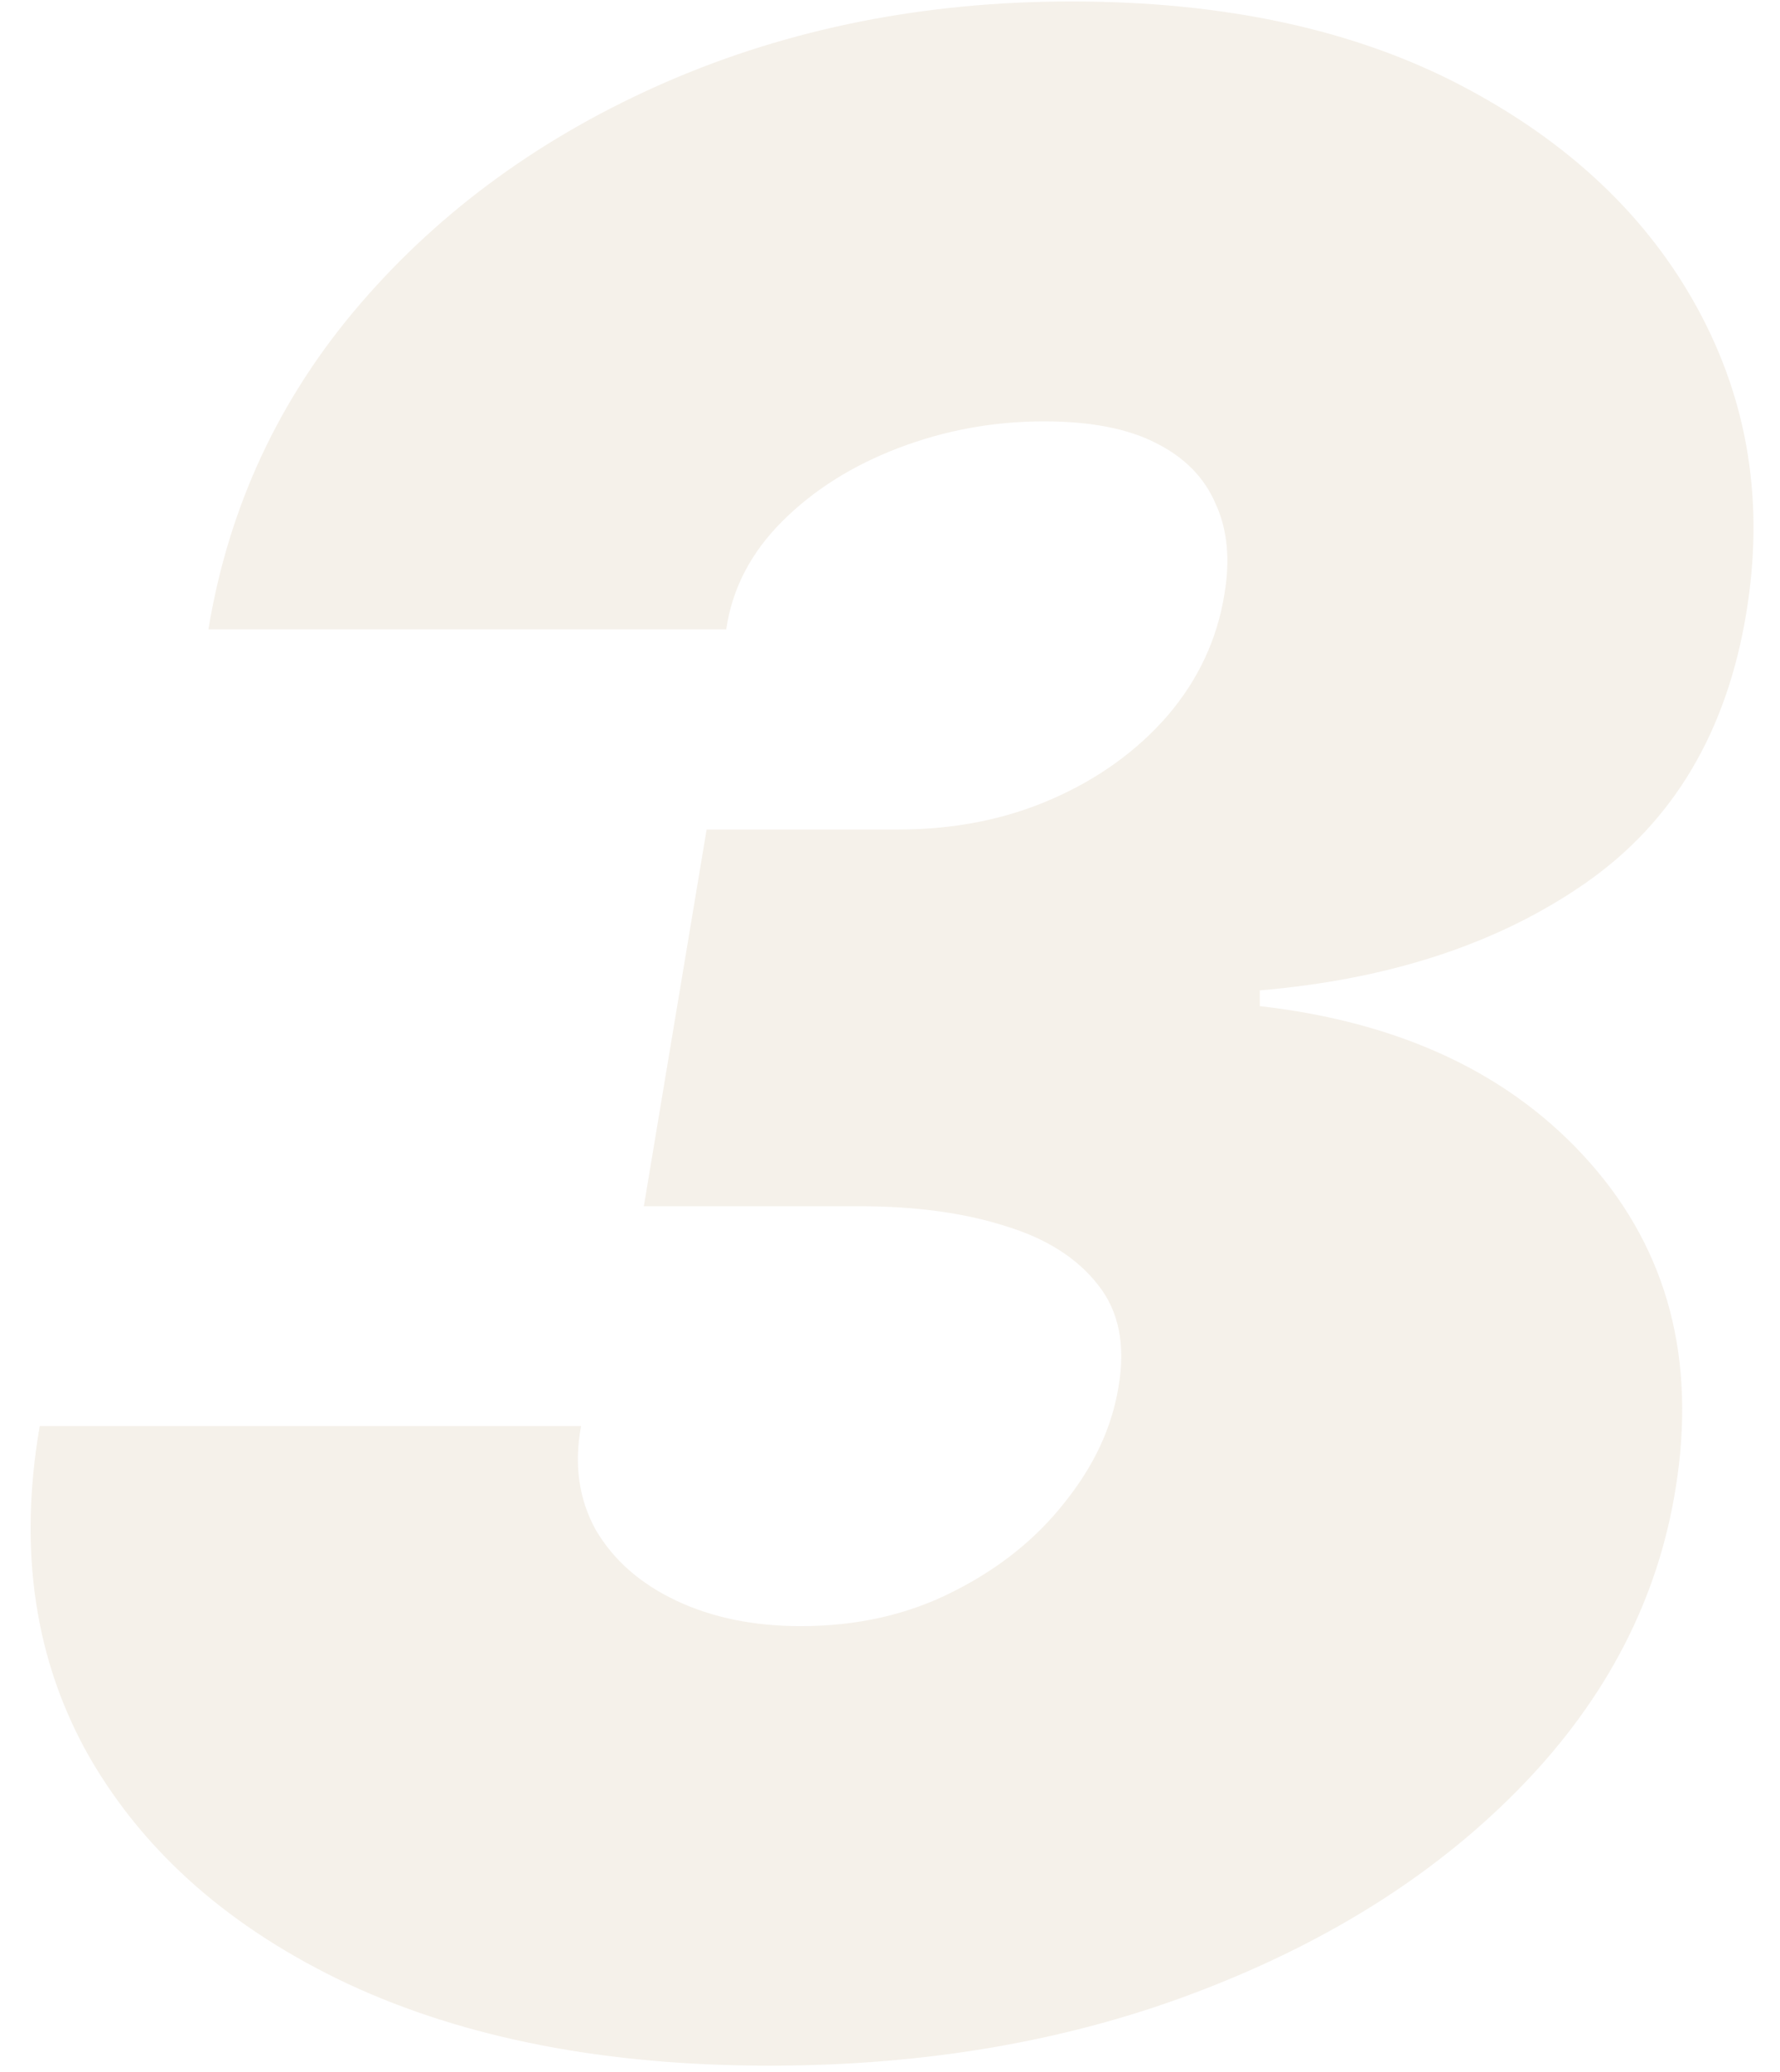 <svg width="165" height="192" viewBox="0 0 165 192" fill="none" xmlns="http://www.w3.org/2000/svg">
<path opacity="0.1" d="M71.32 191.408C56.168 191.408 43.168 188.893 32.319 183.862C21.471 178.771 13.471 171.771 8.319 162.862C3.229 153.953 1.683 143.711 3.683 132.135H53.865C53.198 135.711 53.653 138.923 55.229 141.771C56.865 144.559 59.35 146.741 62.683 148.317C66.016 149.893 69.865 150.68 74.229 150.68C79.441 150.68 84.138 149.62 88.32 147.499C92.562 145.377 96.016 142.62 98.683 139.226C101.41 135.832 103.077 132.256 103.683 128.499C104.35 124.62 103.713 121.468 101.774 119.044C99.835 116.559 96.956 114.741 93.138 113.59C89.32 112.377 84.835 111.771 79.683 111.771H59.683L65.501 76.862H83.32C88.471 76.862 93.198 75.923 97.501 74.044C101.804 72.165 105.38 69.59 108.229 66.317C111.077 62.983 112.835 59.226 113.501 55.044C114.047 51.832 113.774 49.044 112.683 46.681C111.653 44.256 109.804 42.377 107.138 41.044C104.532 39.711 101.077 39.044 96.774 39.044C92.107 39.044 87.623 39.862 83.32 41.499C79.016 43.135 75.41 45.408 72.501 48.317C69.592 51.226 67.865 54.559 67.32 58.317H19.32C21.198 46.923 25.895 36.862 33.41 28.135C40.925 19.408 50.38 12.559 61.774 7.59C73.229 2.62 85.744 0.135 99.32 0.135C113.501 0.135 125.562 2.741 135.501 7.953C145.441 13.165 152.744 20.074 157.41 28.68C162.077 37.286 163.562 46.681 161.865 56.862C160.047 67.832 155.107 76.135 147.047 81.771C138.986 87.408 128.895 90.741 116.774 91.771V93.226C129.986 94.741 140.198 99.59 147.41 107.771C154.623 115.953 157.259 126.014 155.319 137.953C153.683 148.135 148.986 157.256 141.229 165.317C133.471 173.377 123.532 179.741 111.41 184.408C99.35 189.074 85.986 191.408 71.32 191.408Z" fill="#9A732B"/>
</svg>
